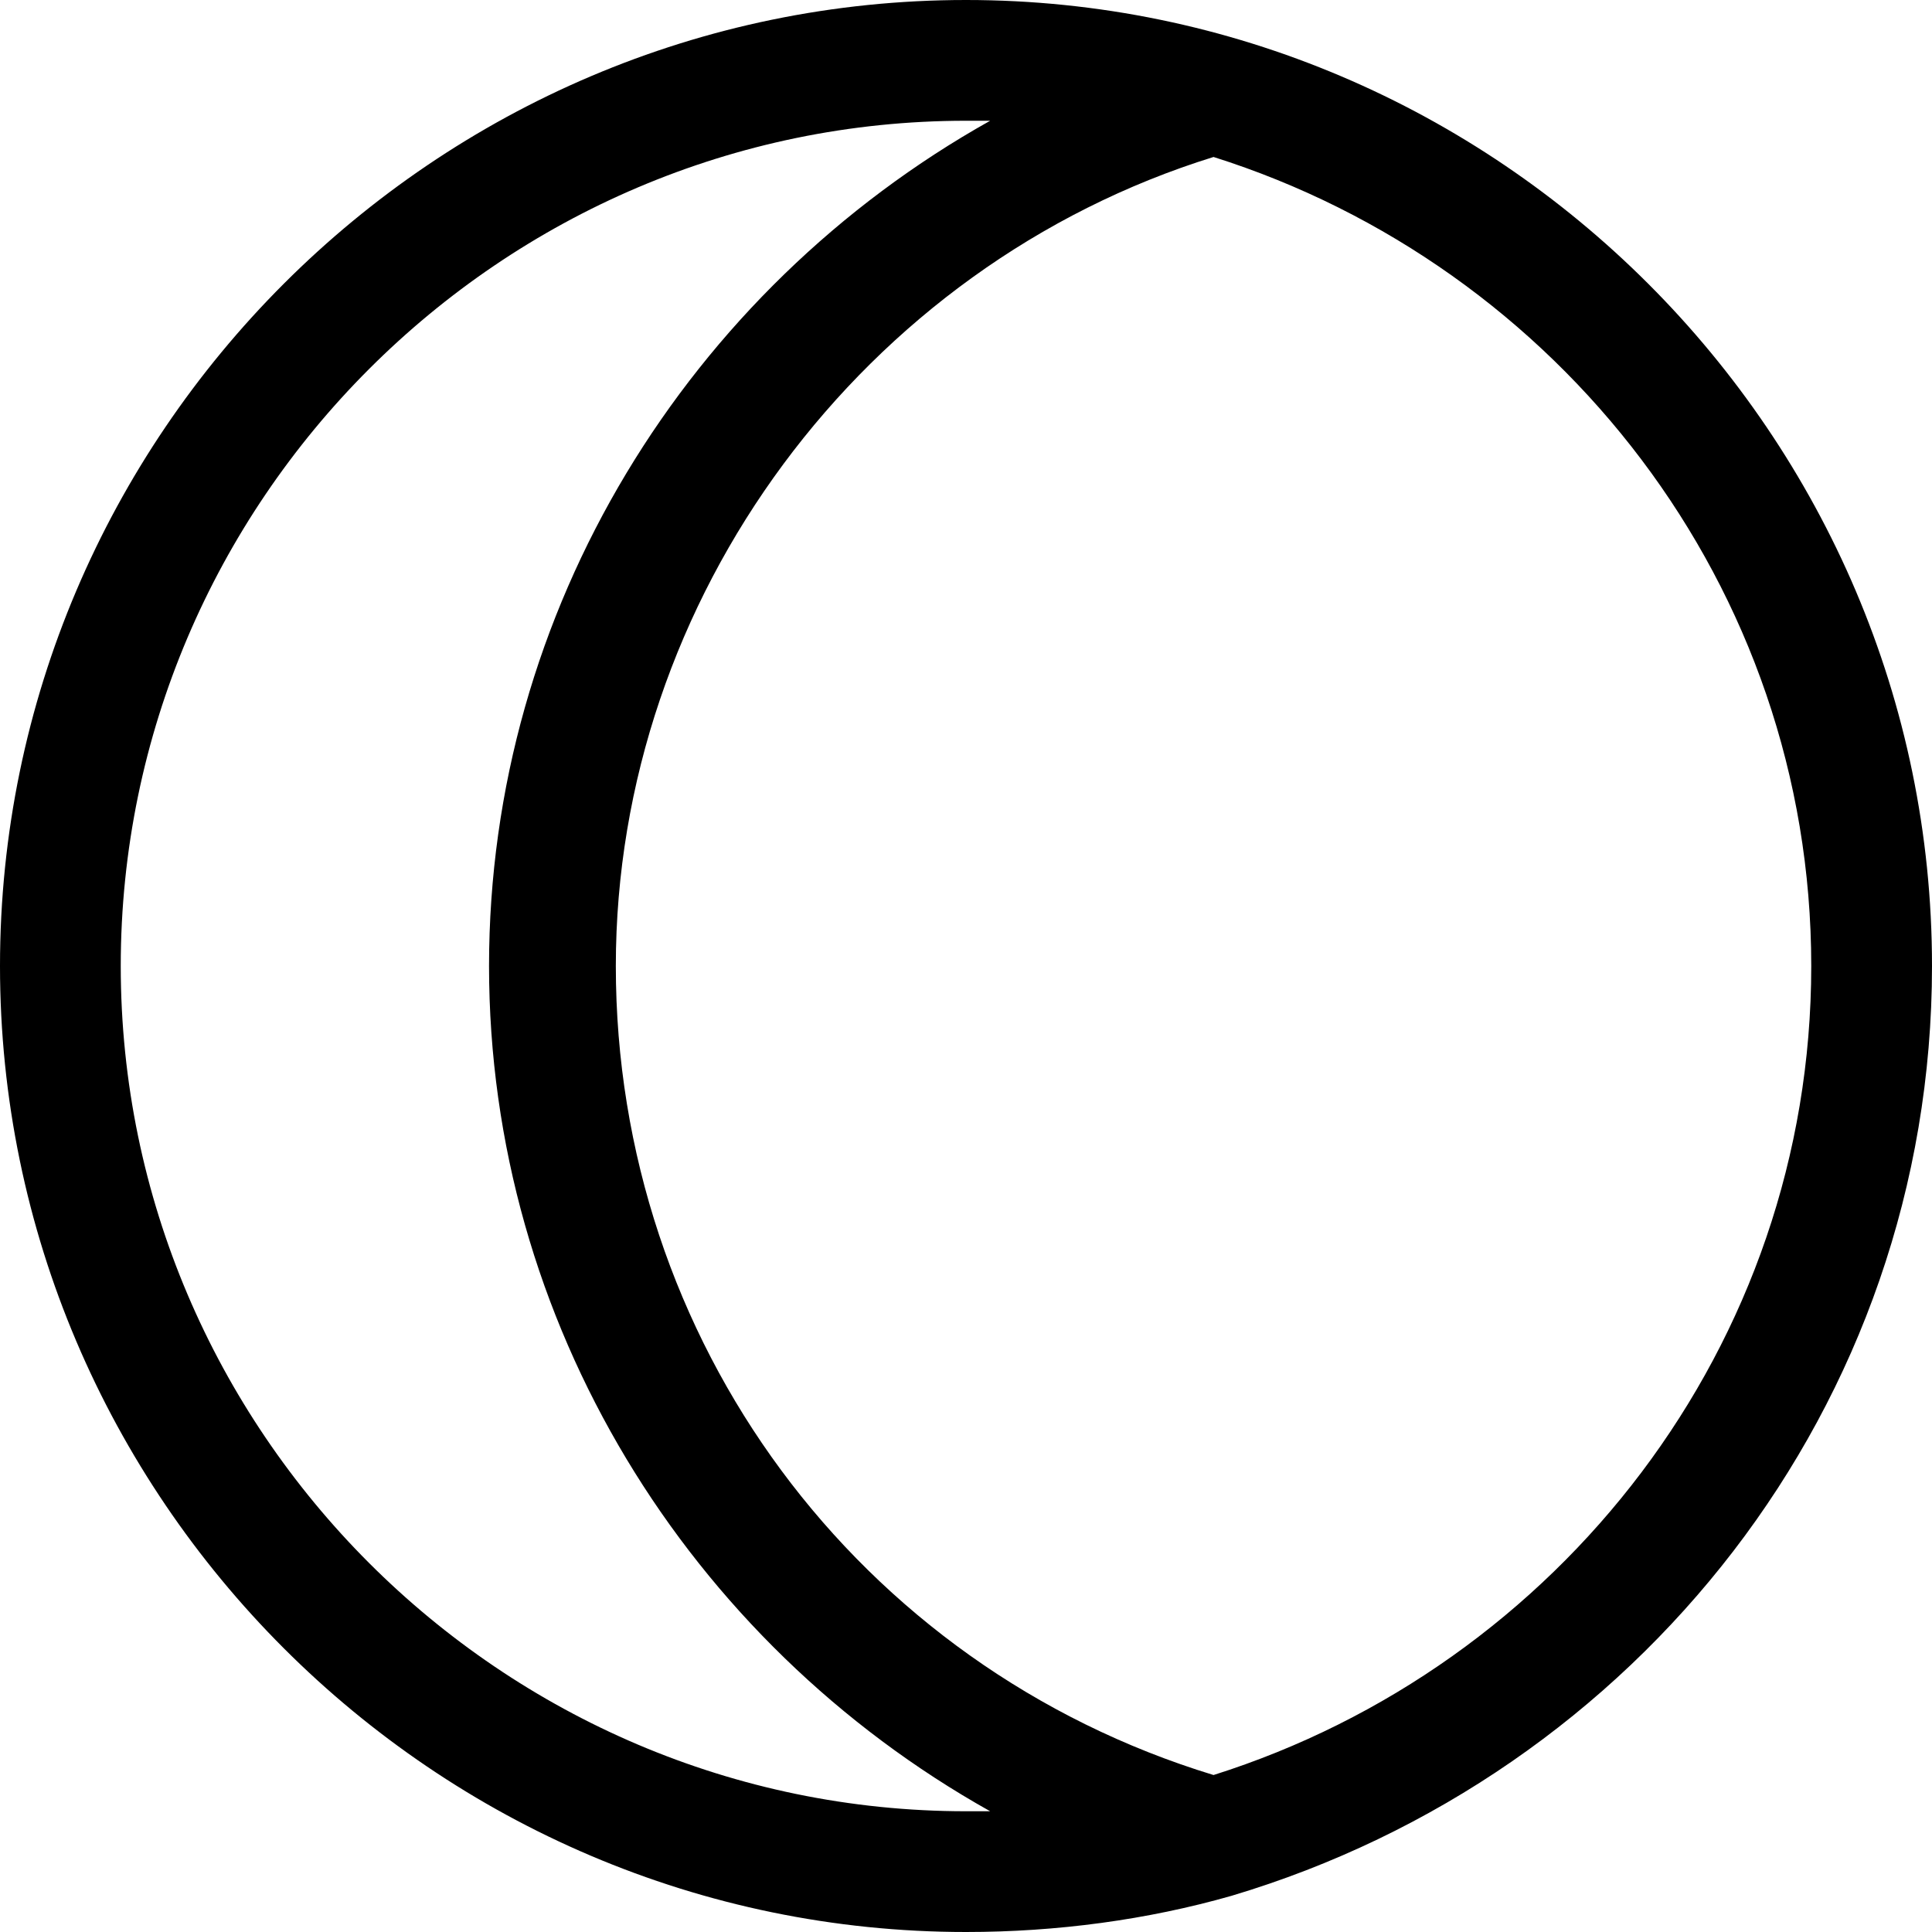 <?xml version="1.0" encoding="utf-8"?>
<!-- Generator: Adobe Illustrator 18.1.1, SVG Export Plug-In . SVG Version: 6.00 Build 0)  -->
<!DOCTYPE svg PUBLIC "-//W3C//DTD SVG 1.1//EN" "http://www.w3.org/Graphics/SVG/1.1/DTD/svg11.dtd">
<svg version="1.1" id="Layer_2" xmlns="http://www.w3.org/2000/svg" xmlns:xlink="http://www.w3.org/1999/xlink" x="0px" y="0px"
	 width="32px" height="32px" viewBox="0 0 32 32" enable-background="new 0 0 32 32" xml:space="preserve">
<path d="M16,0C7.2,0,0,7.2,0,16s7.2,16,16,16c1.5,0,3-0.2,4.4-0.6c0,0,0,0,0,0C27.1,29.4,32,23.3,32,16C32,7.2,24.8,0,16,0z M2,16
	C2,8.3,8.3,2,16,2c0.1,0,0.3,0,0.4,0c-5,2.8-8.3,8.1-8.3,14c0,5.9,3.3,11.2,8.3,14c-0.1,0-0.3,0-0.4,0C8.3,30,2,23.7,2,16z
	 M20.1,29.4c-5.9-1.8-9.9-7.2-9.9-13.4c0-6.1,4.1-11.6,9.9-13.4C25.8,4.4,30,9.7,30,16C30,22.3,25.8,27.6,20.1,29.4z"/>
</svg>

